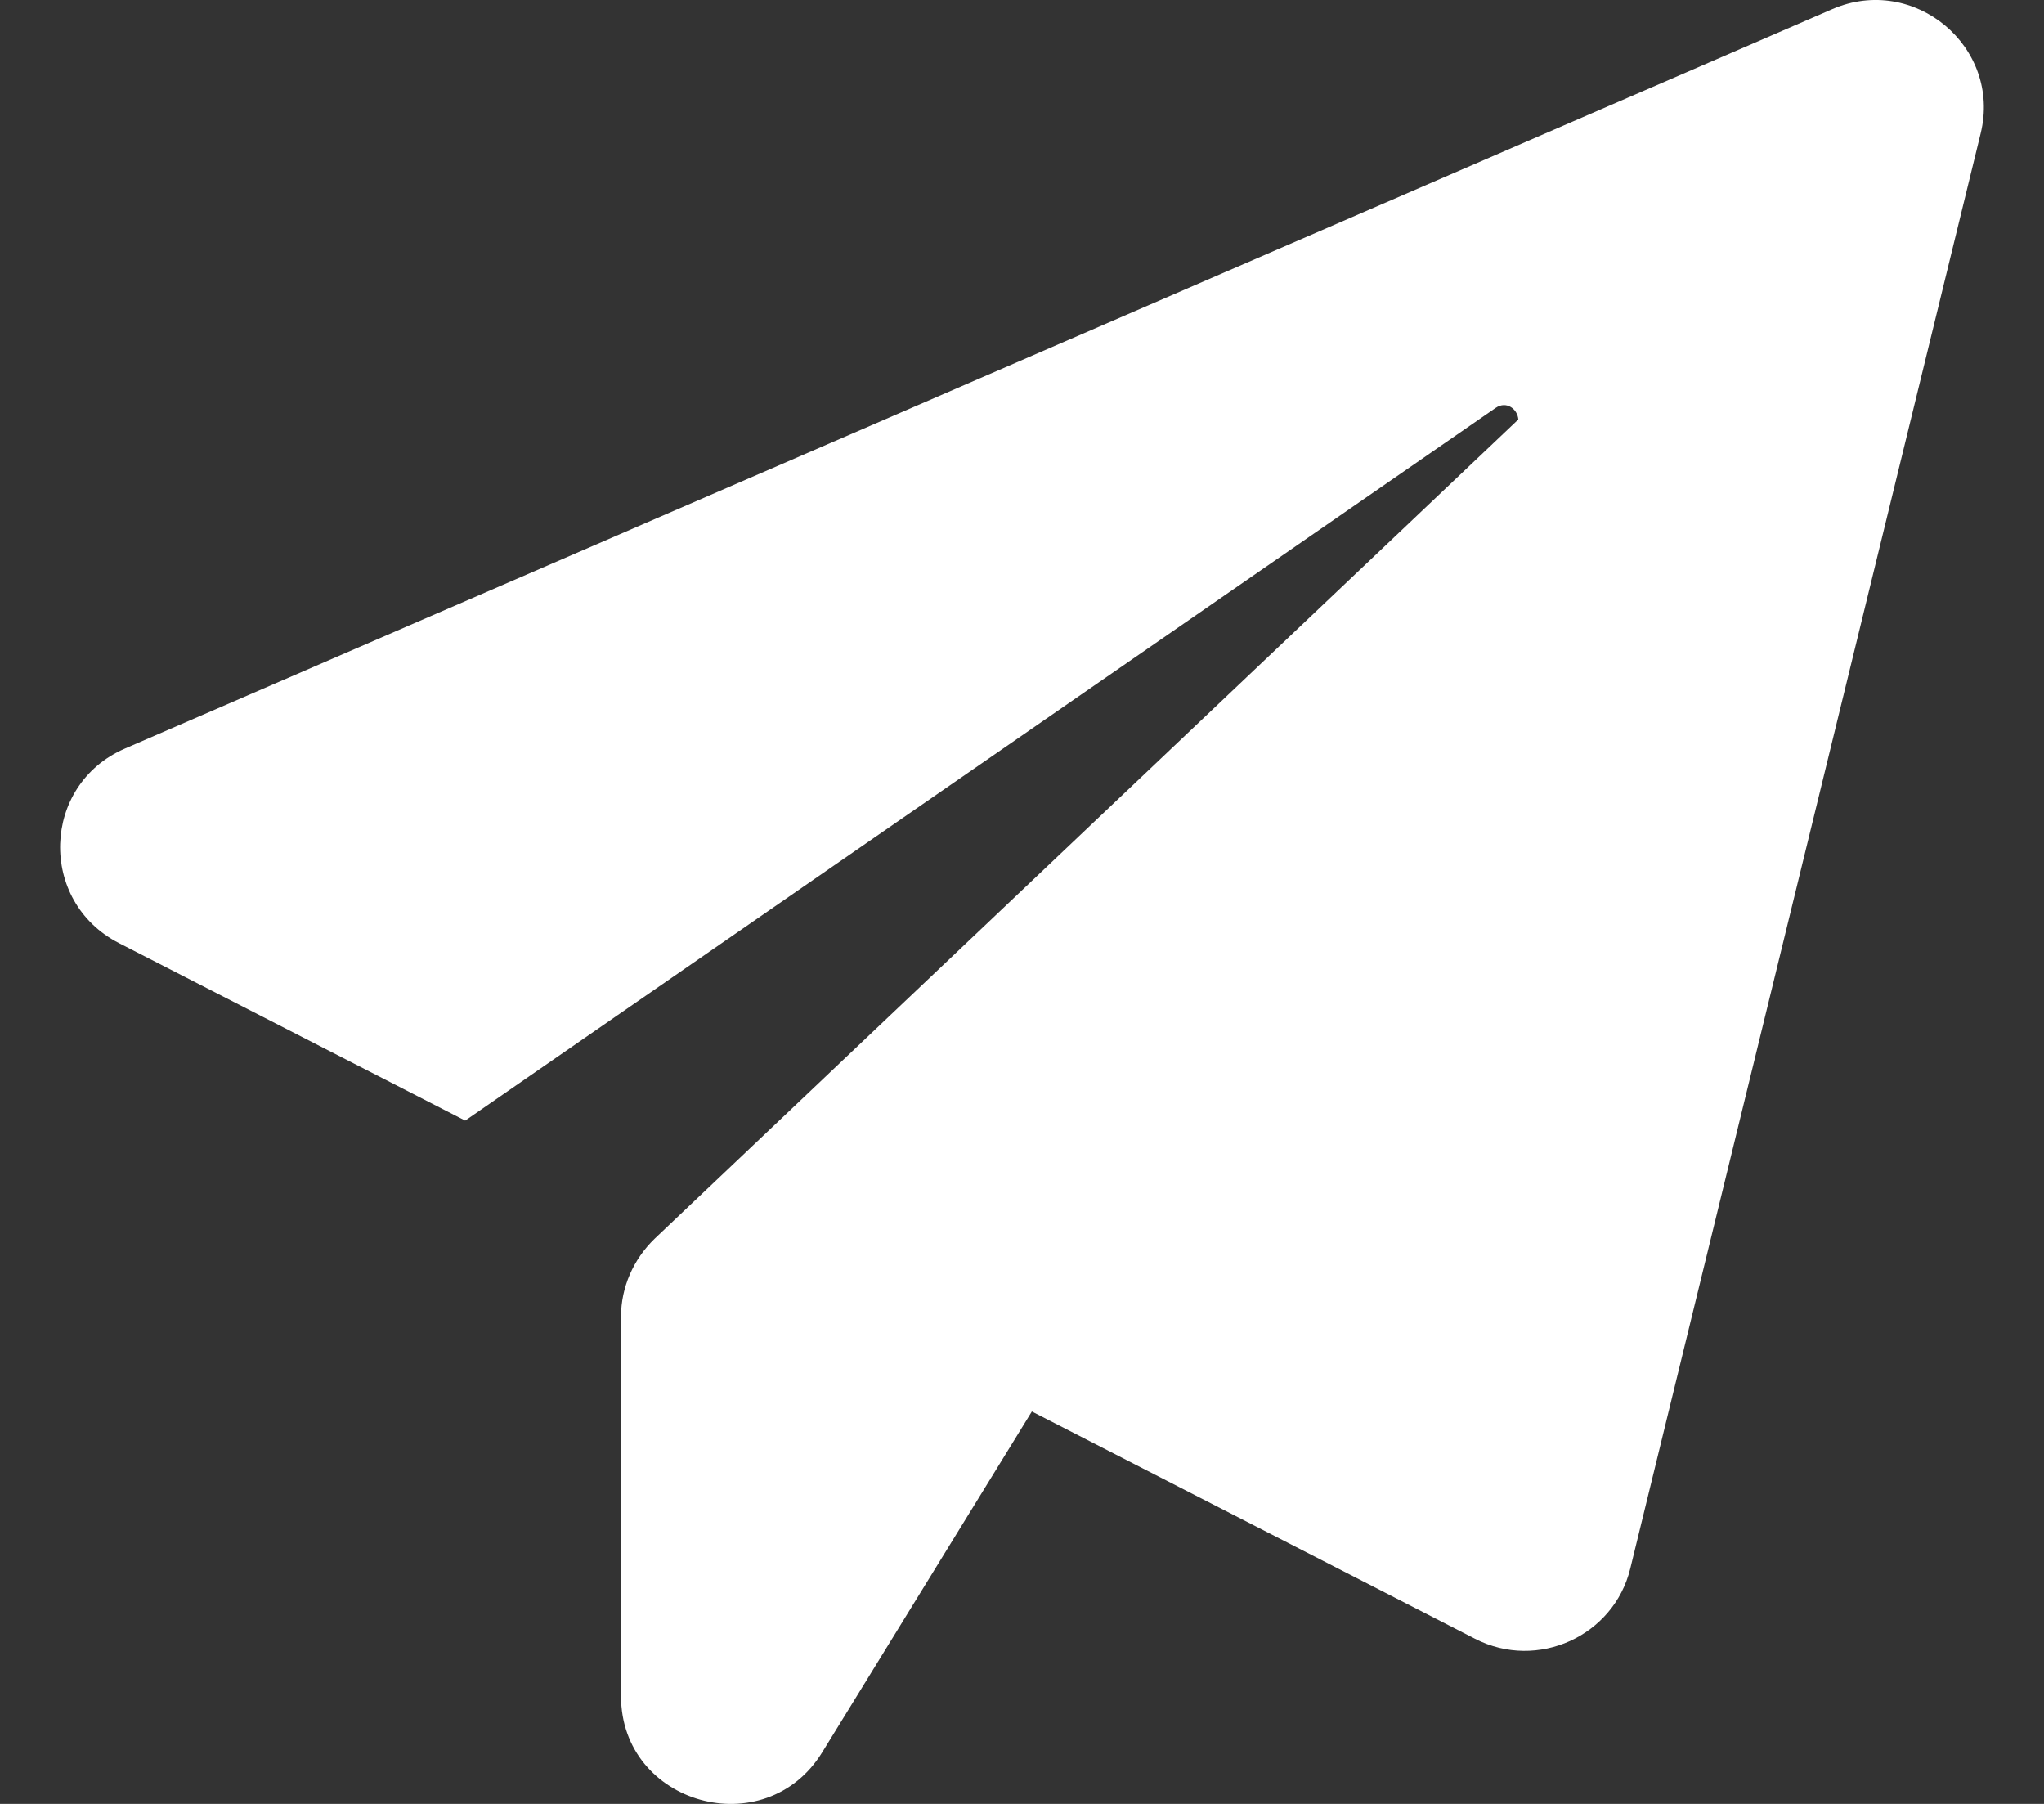 <svg width="17" height="15" viewBox="0 0 17 15" fill="none" xmlns="http://www.w3.org/2000/svg">
<rect x="0" y="0" width="17" height="15" fill="#333333" stroke="none"/>
<path d="M16.473 1.11L13.559 13.043C13.422 13.605 12.787 13.894 12.268 13.627L8.582 11.737L6.839 14.57C6.365 15.342 5.165 15.007 5.165 14.104V10.948C5.165 10.704 5.268 10.471 5.445 10.3L12.628 3.488C12.622 3.403 12.53 3.329 12.439 3.392L3.869 9.318L0.989 7.842C0.315 7.496 0.343 6.525 1.04 6.224L15.239 0.076C15.919 -0.219 16.65 0.389 16.473 1.11Z" fill="white"/>
</svg>
